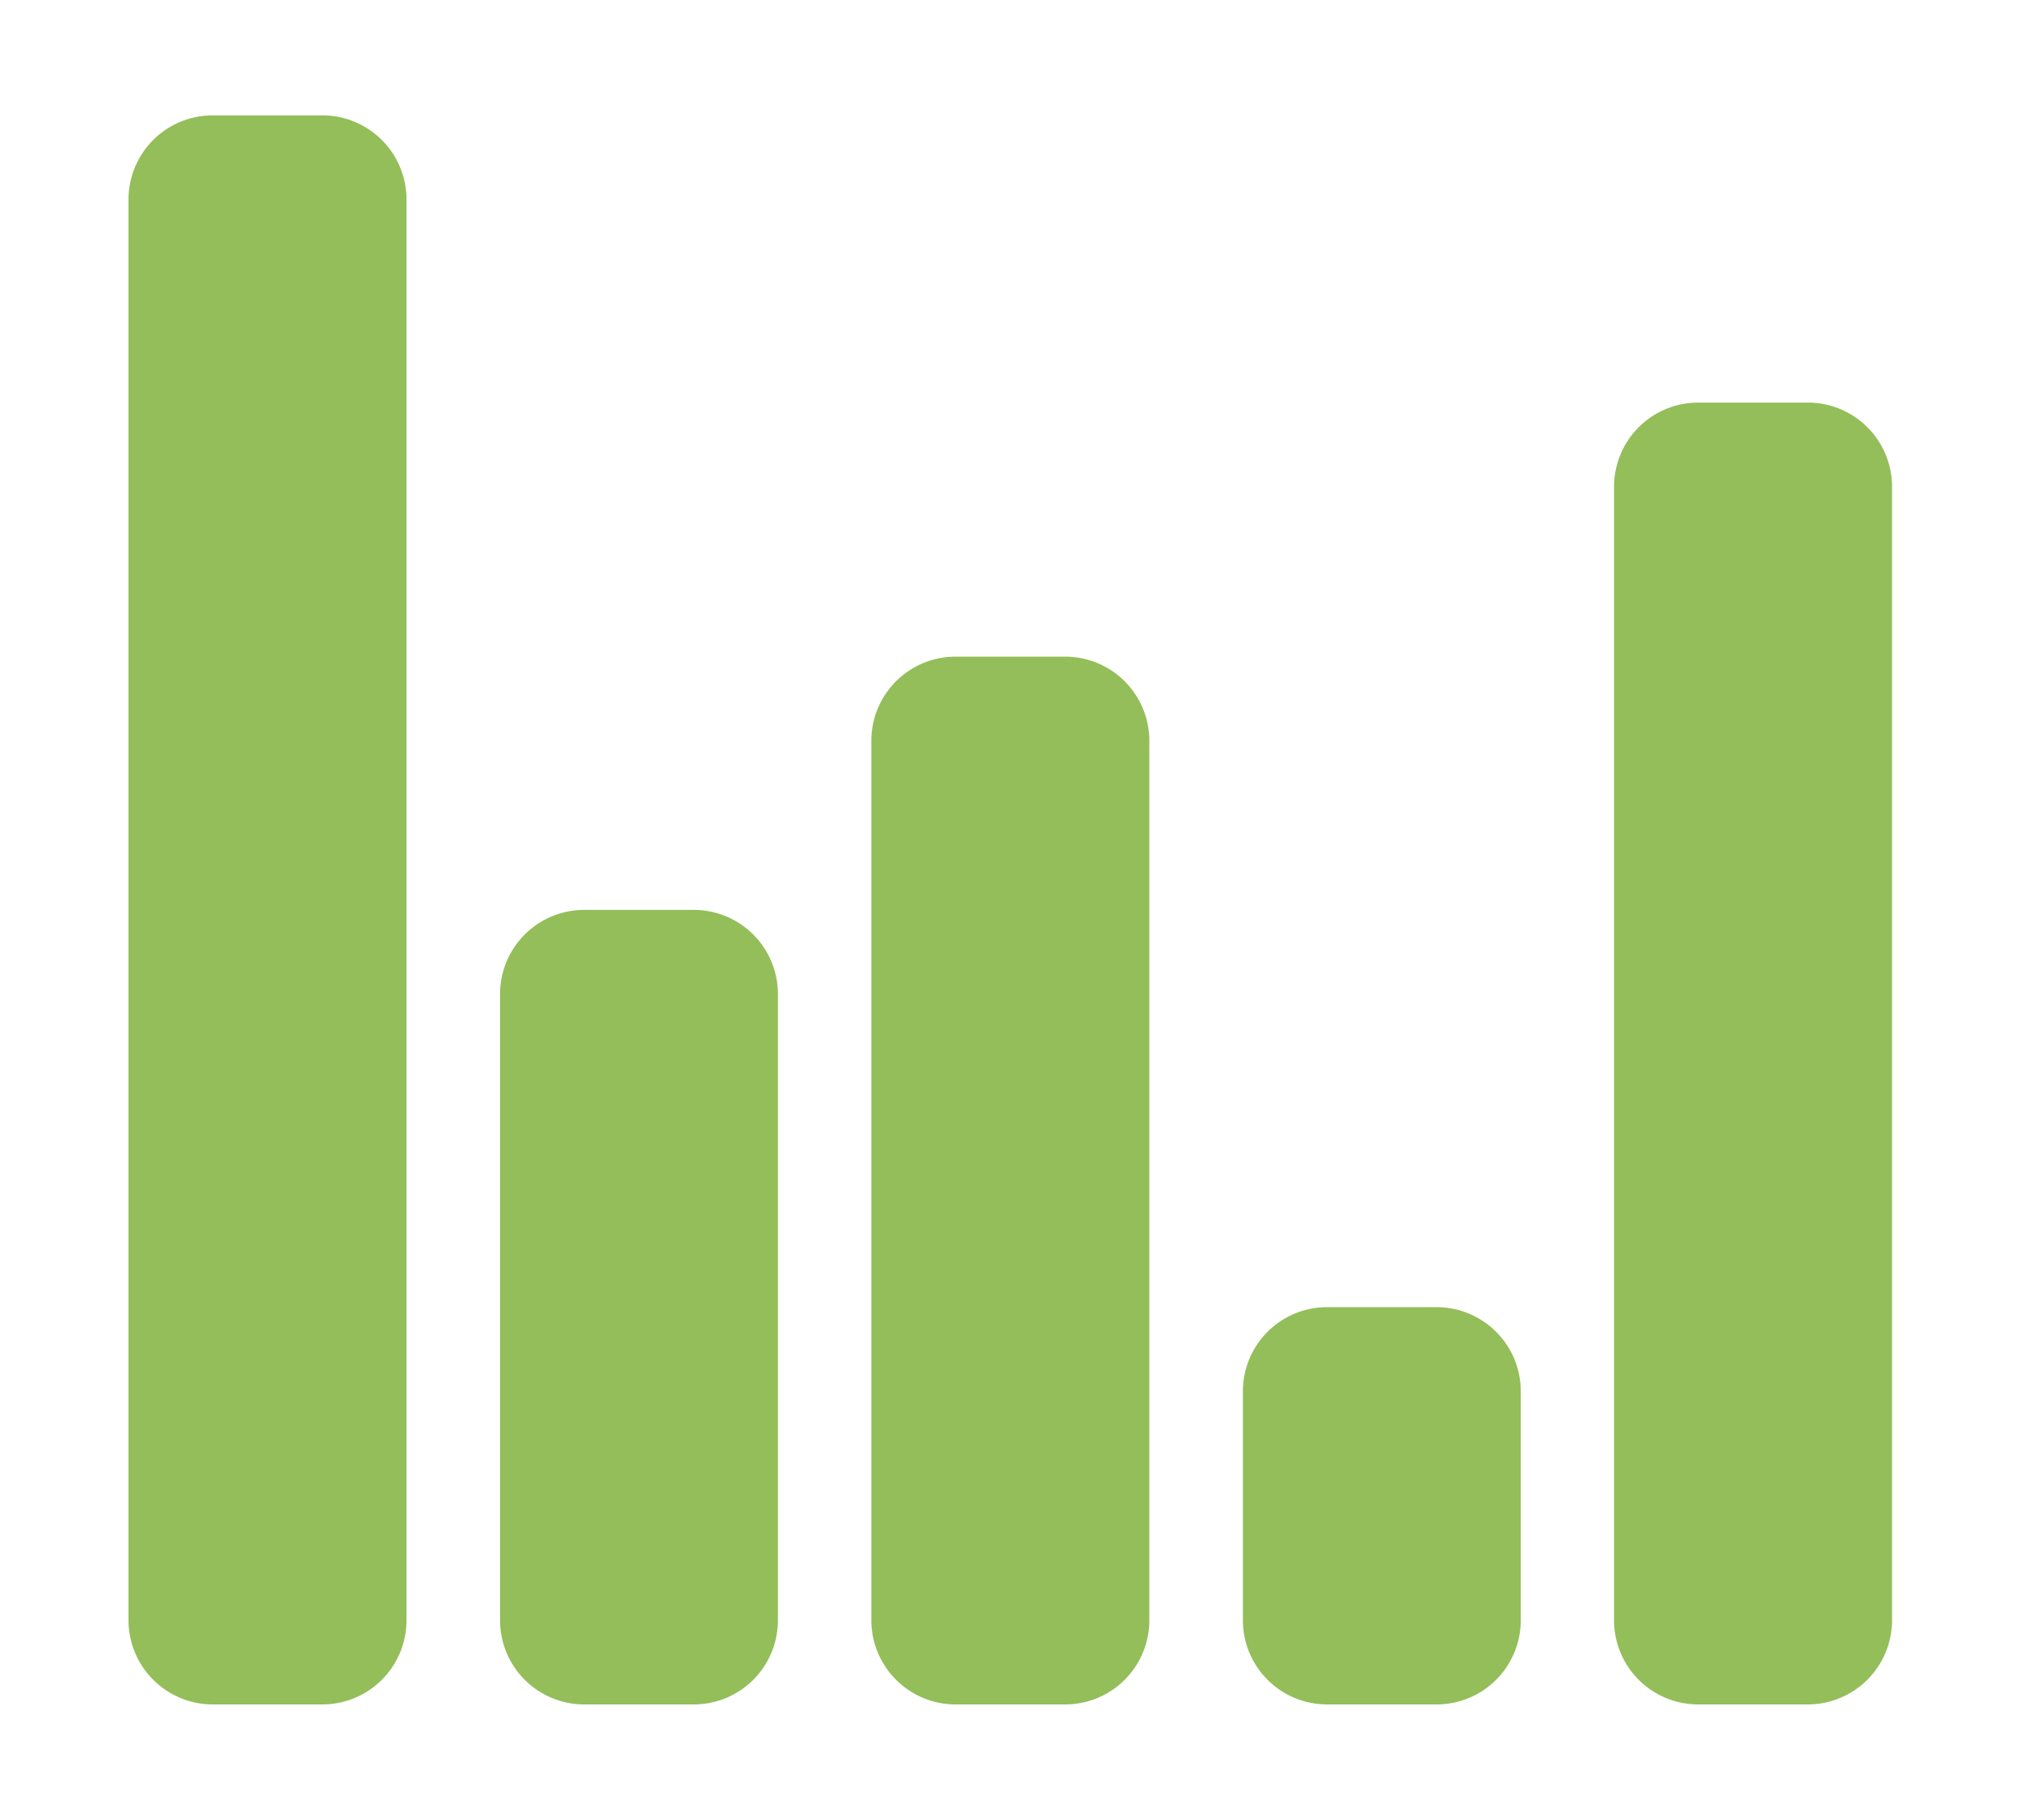 <svg xmlns="http://www.w3.org/2000/svg" viewBox="0 0 147.44 132.79"><defs><style>.cls-1{fill:#93be59;}</style></defs><g id="Layer_13" data-name="Layer 13"><path class="cls-1" d="M29.67,14.56V118.23a6.14,6.14,0,0,1-6.14,6.15h-8a6.15,6.15,0,0,1-6.15-6.15V14.56a6.14,6.14,0,0,1,6.15-6.14h8A6.14,6.14,0,0,1,29.67,14.56Z"/><path class="cls-1" d="M83.89,54.06v64.17a6.14,6.14,0,0,1-6.14,6.15h-8a6.15,6.15,0,0,1-6.15-6.15V54.06a6.14,6.14,0,0,1,6.15-6.14h8A6.14,6.14,0,0,1,83.89,54.06Z"/><path class="cls-1" d="M56.78,72.54v45.69a6.14,6.14,0,0,1-6.14,6.15h-8a6.14,6.14,0,0,1-6.14-6.15V72.54a6.14,6.14,0,0,1,6.14-6.14h8A6.14,6.14,0,0,1,56.78,72.54Z"/><path class="cls-1" d="M111,101.53v16.7a6.14,6.14,0,0,1-6.14,6.15h-8a6.14,6.14,0,0,1-6.14-6.15v-16.7a6.14,6.14,0,0,1,6.14-6.14h8A6.14,6.14,0,0,1,111,101.53Z"/><path class="cls-1" d="M138.1,35.52v82.71a6.15,6.15,0,0,1-6.15,6.15h-8a6.14,6.14,0,0,1-6.14-6.15V35.52a6.14,6.14,0,0,1,6.14-6.14h8A6.14,6.14,0,0,1,138.1,35.52Z"/></g></svg>